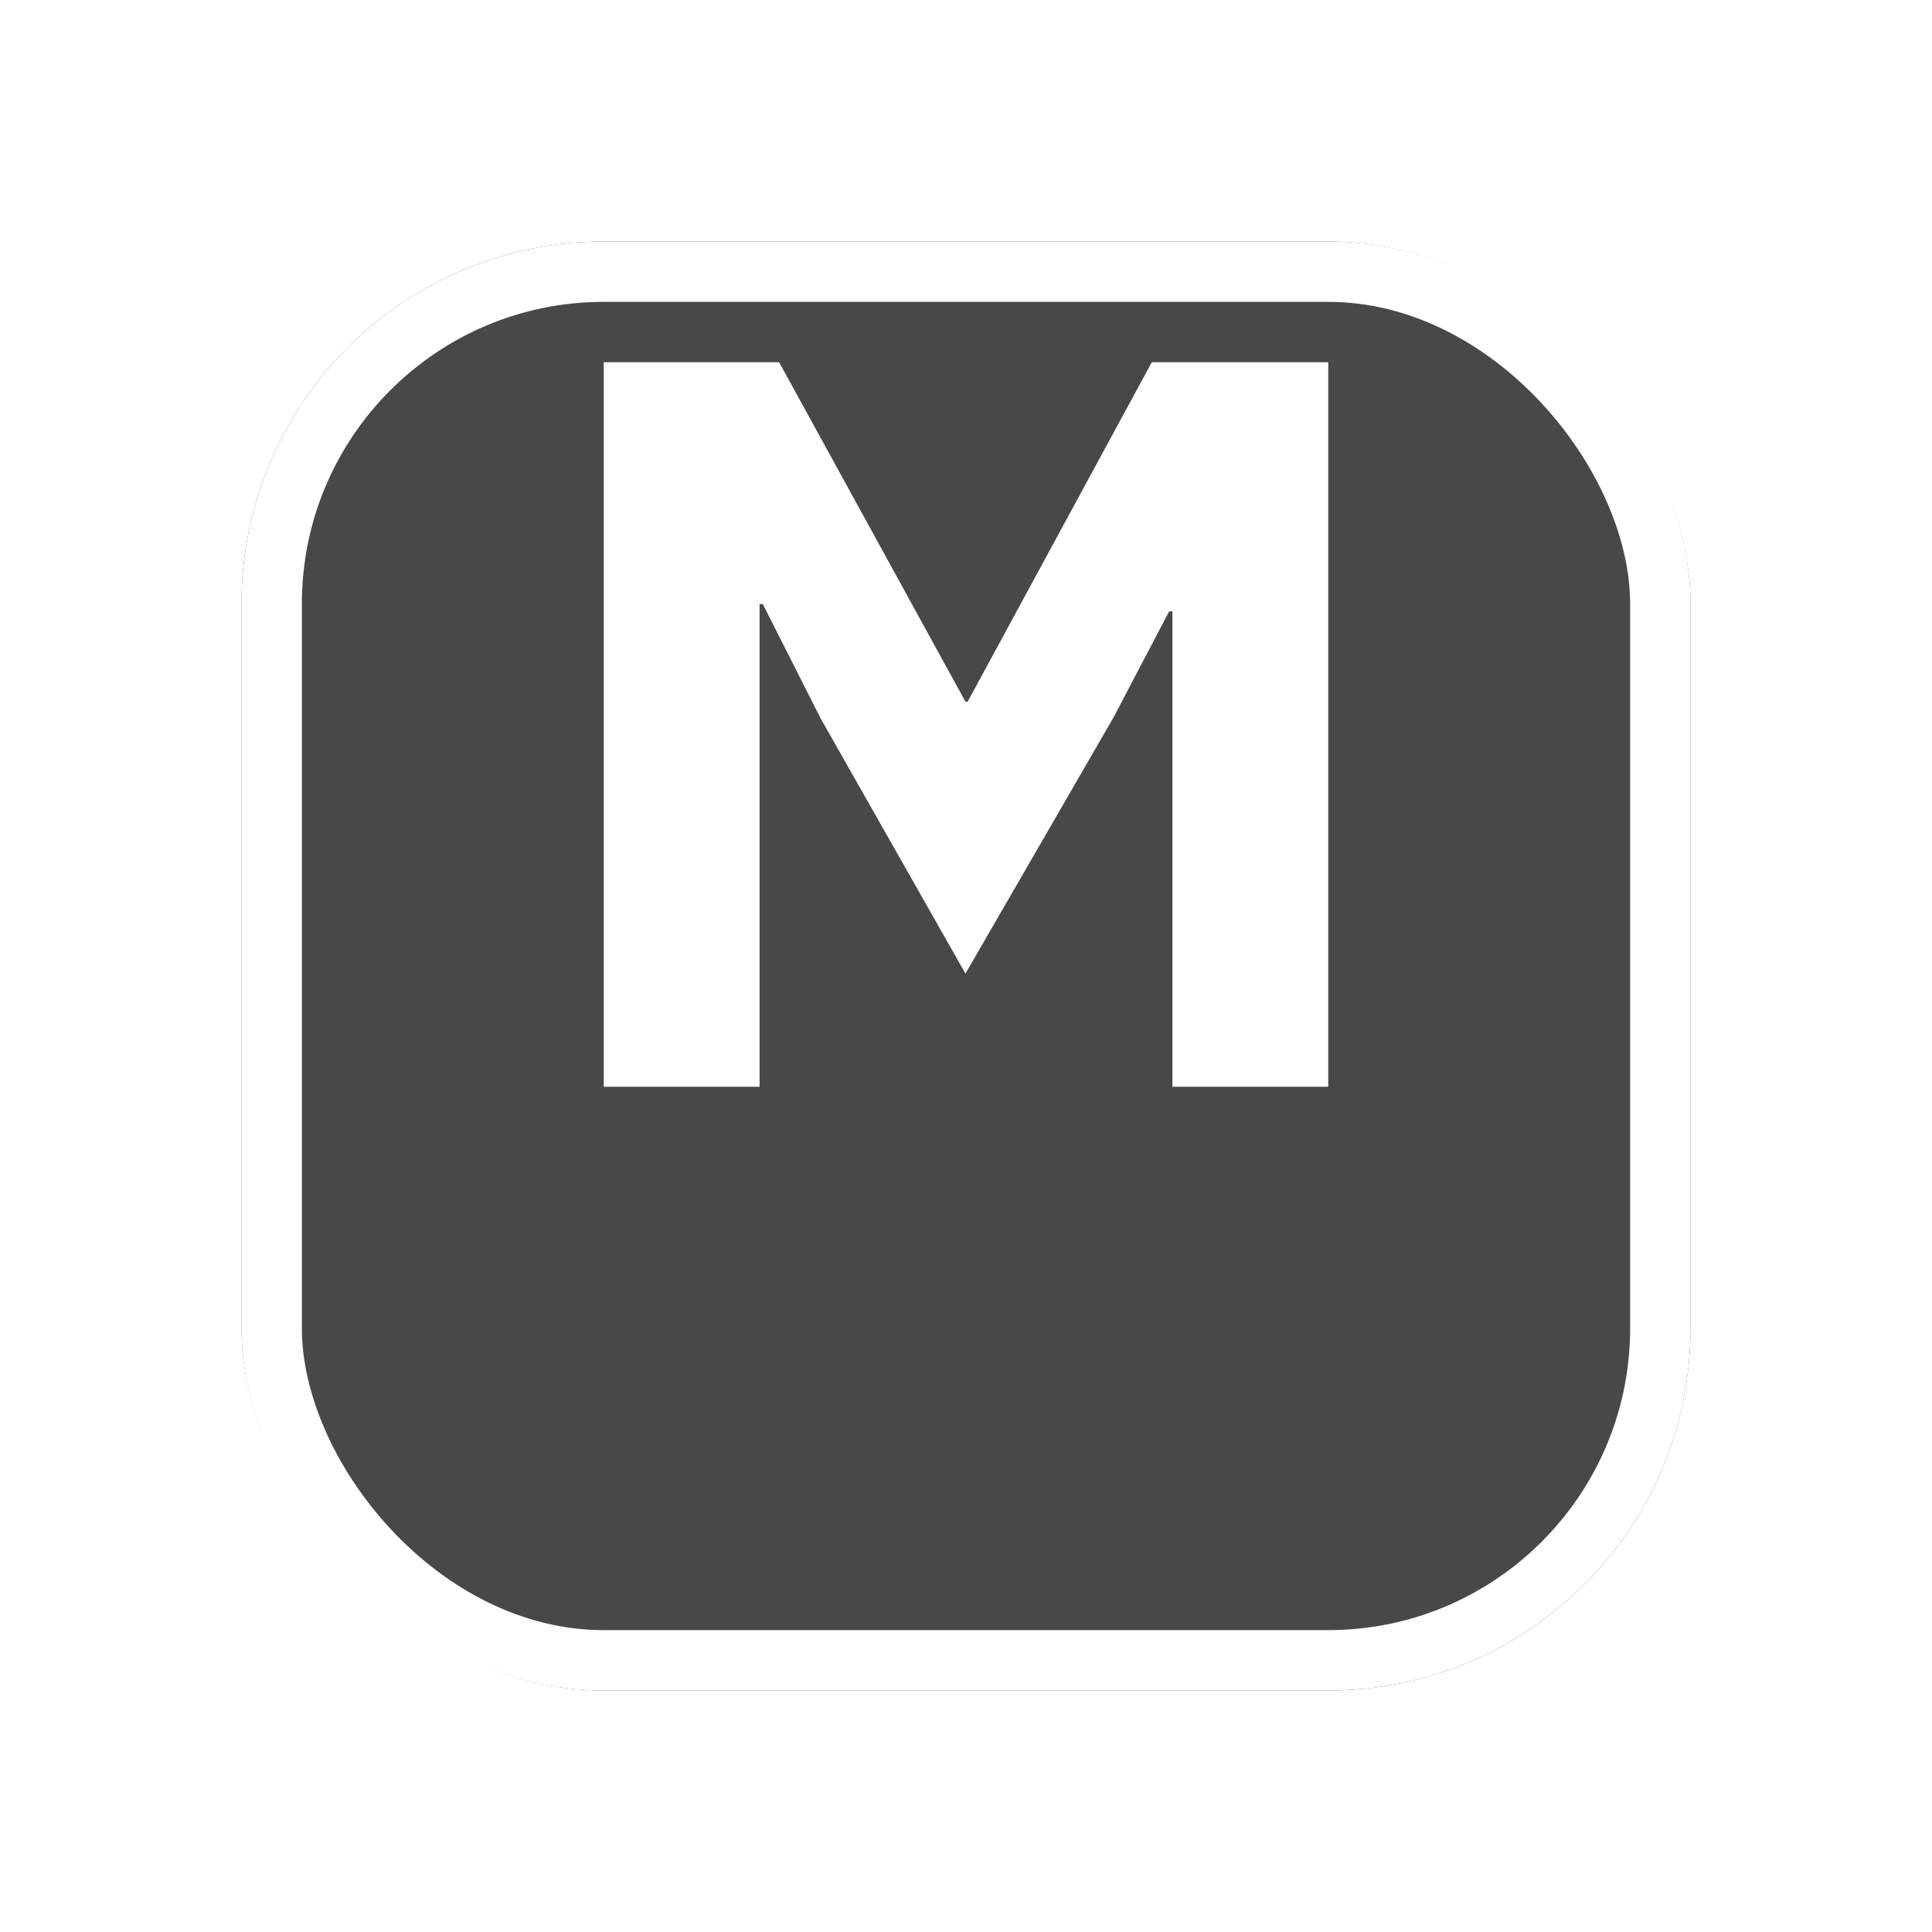 <svg width="32" height="32" viewBox="0 0 32 32" fill="none" xmlns="http://www.w3.org/2000/svg">
<g filter="url(#filter0_d_746_5262)">
<rect x="4" width="24" height="24" rx="6" fill="#484848"/>
<rect x="4.5" y="0.5" width="23" height="23" rx="5.5" stroke="white"/>
</g>
<path d="M19.419 18V10.126H19.365L18.445 11.88L15.991 16.126L13.591 11.897L12.635 10.006H12.581V18H10V6H12.905L15.991 11.622H16.027L19.077 6H22V18H19.419Z" fill="white"/>
<defs>
<filter id="filter0_d_746_5262" x="0" y="0" width="32" height="32" filterUnits="userSpaceOnUse" color-interpolation-filters="sRGB">
<feFlood flood-opacity="0" result="BackgroundImageFix"/>
<feColorMatrix in="SourceAlpha" type="matrix" values="0 0 0 0 0 0 0 0 0 0 0 0 0 0 0 0 0 0 127 0" result="hardAlpha"/>
<feOffset dy="4"/>
<feGaussianBlur stdDeviation="2"/>
<feComposite in2="hardAlpha" operator="out"/>
<feColorMatrix type="matrix" values="0 0 0 0 0 0 0 0 0 0 0 0 0 0 0 0 0 0 0.25 0"/>
<feBlend mode="normal" in2="BackgroundImageFix" result="effect1_dropShadow_746_5262"/>
<feBlend mode="normal" in="SourceGraphic" in2="effect1_dropShadow_746_5262" result="shape"/>
</filter>
</defs>
</svg>
